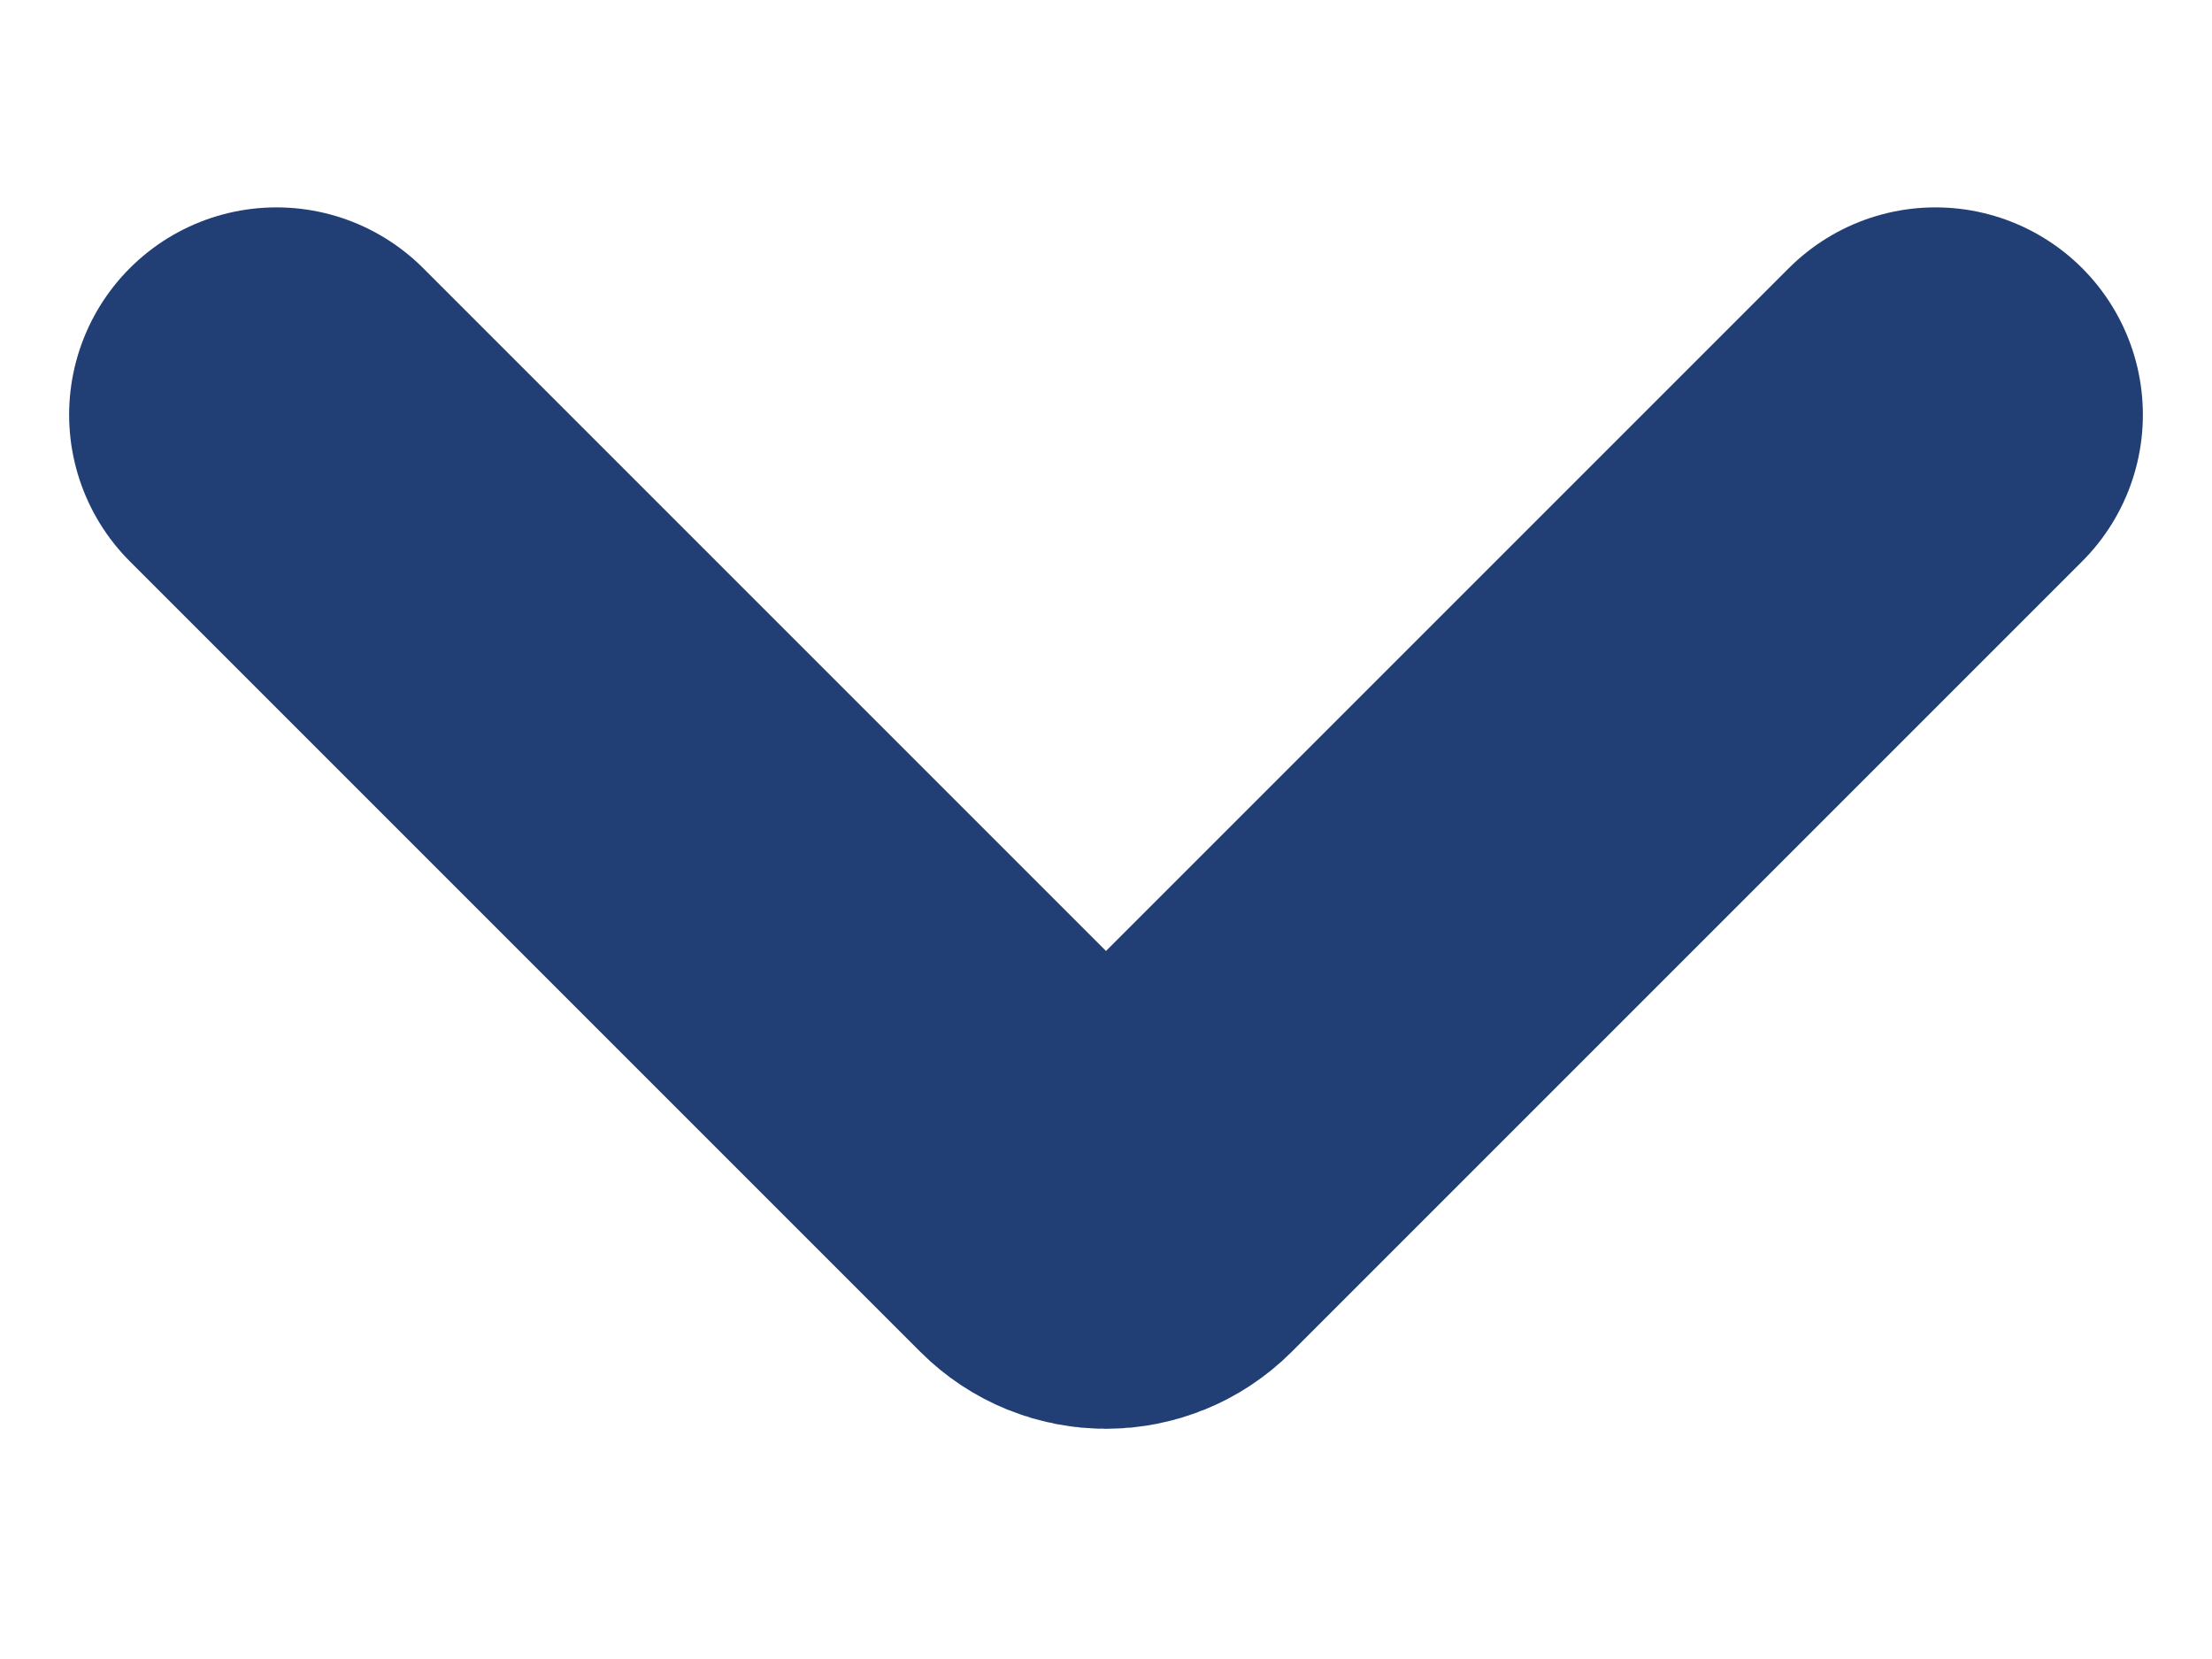<svg width="8" height="6" viewBox="0 0 8 6" fill="none" xmlns="http://www.w3.org/2000/svg">
<path d="M7 1.5L4.141 4.359C4.063 4.437 3.937 4.437 3.859 4.359L1 1.5" stroke="#213F74" stroke-width="1.5" stroke-linecap="round"/>
</svg>
